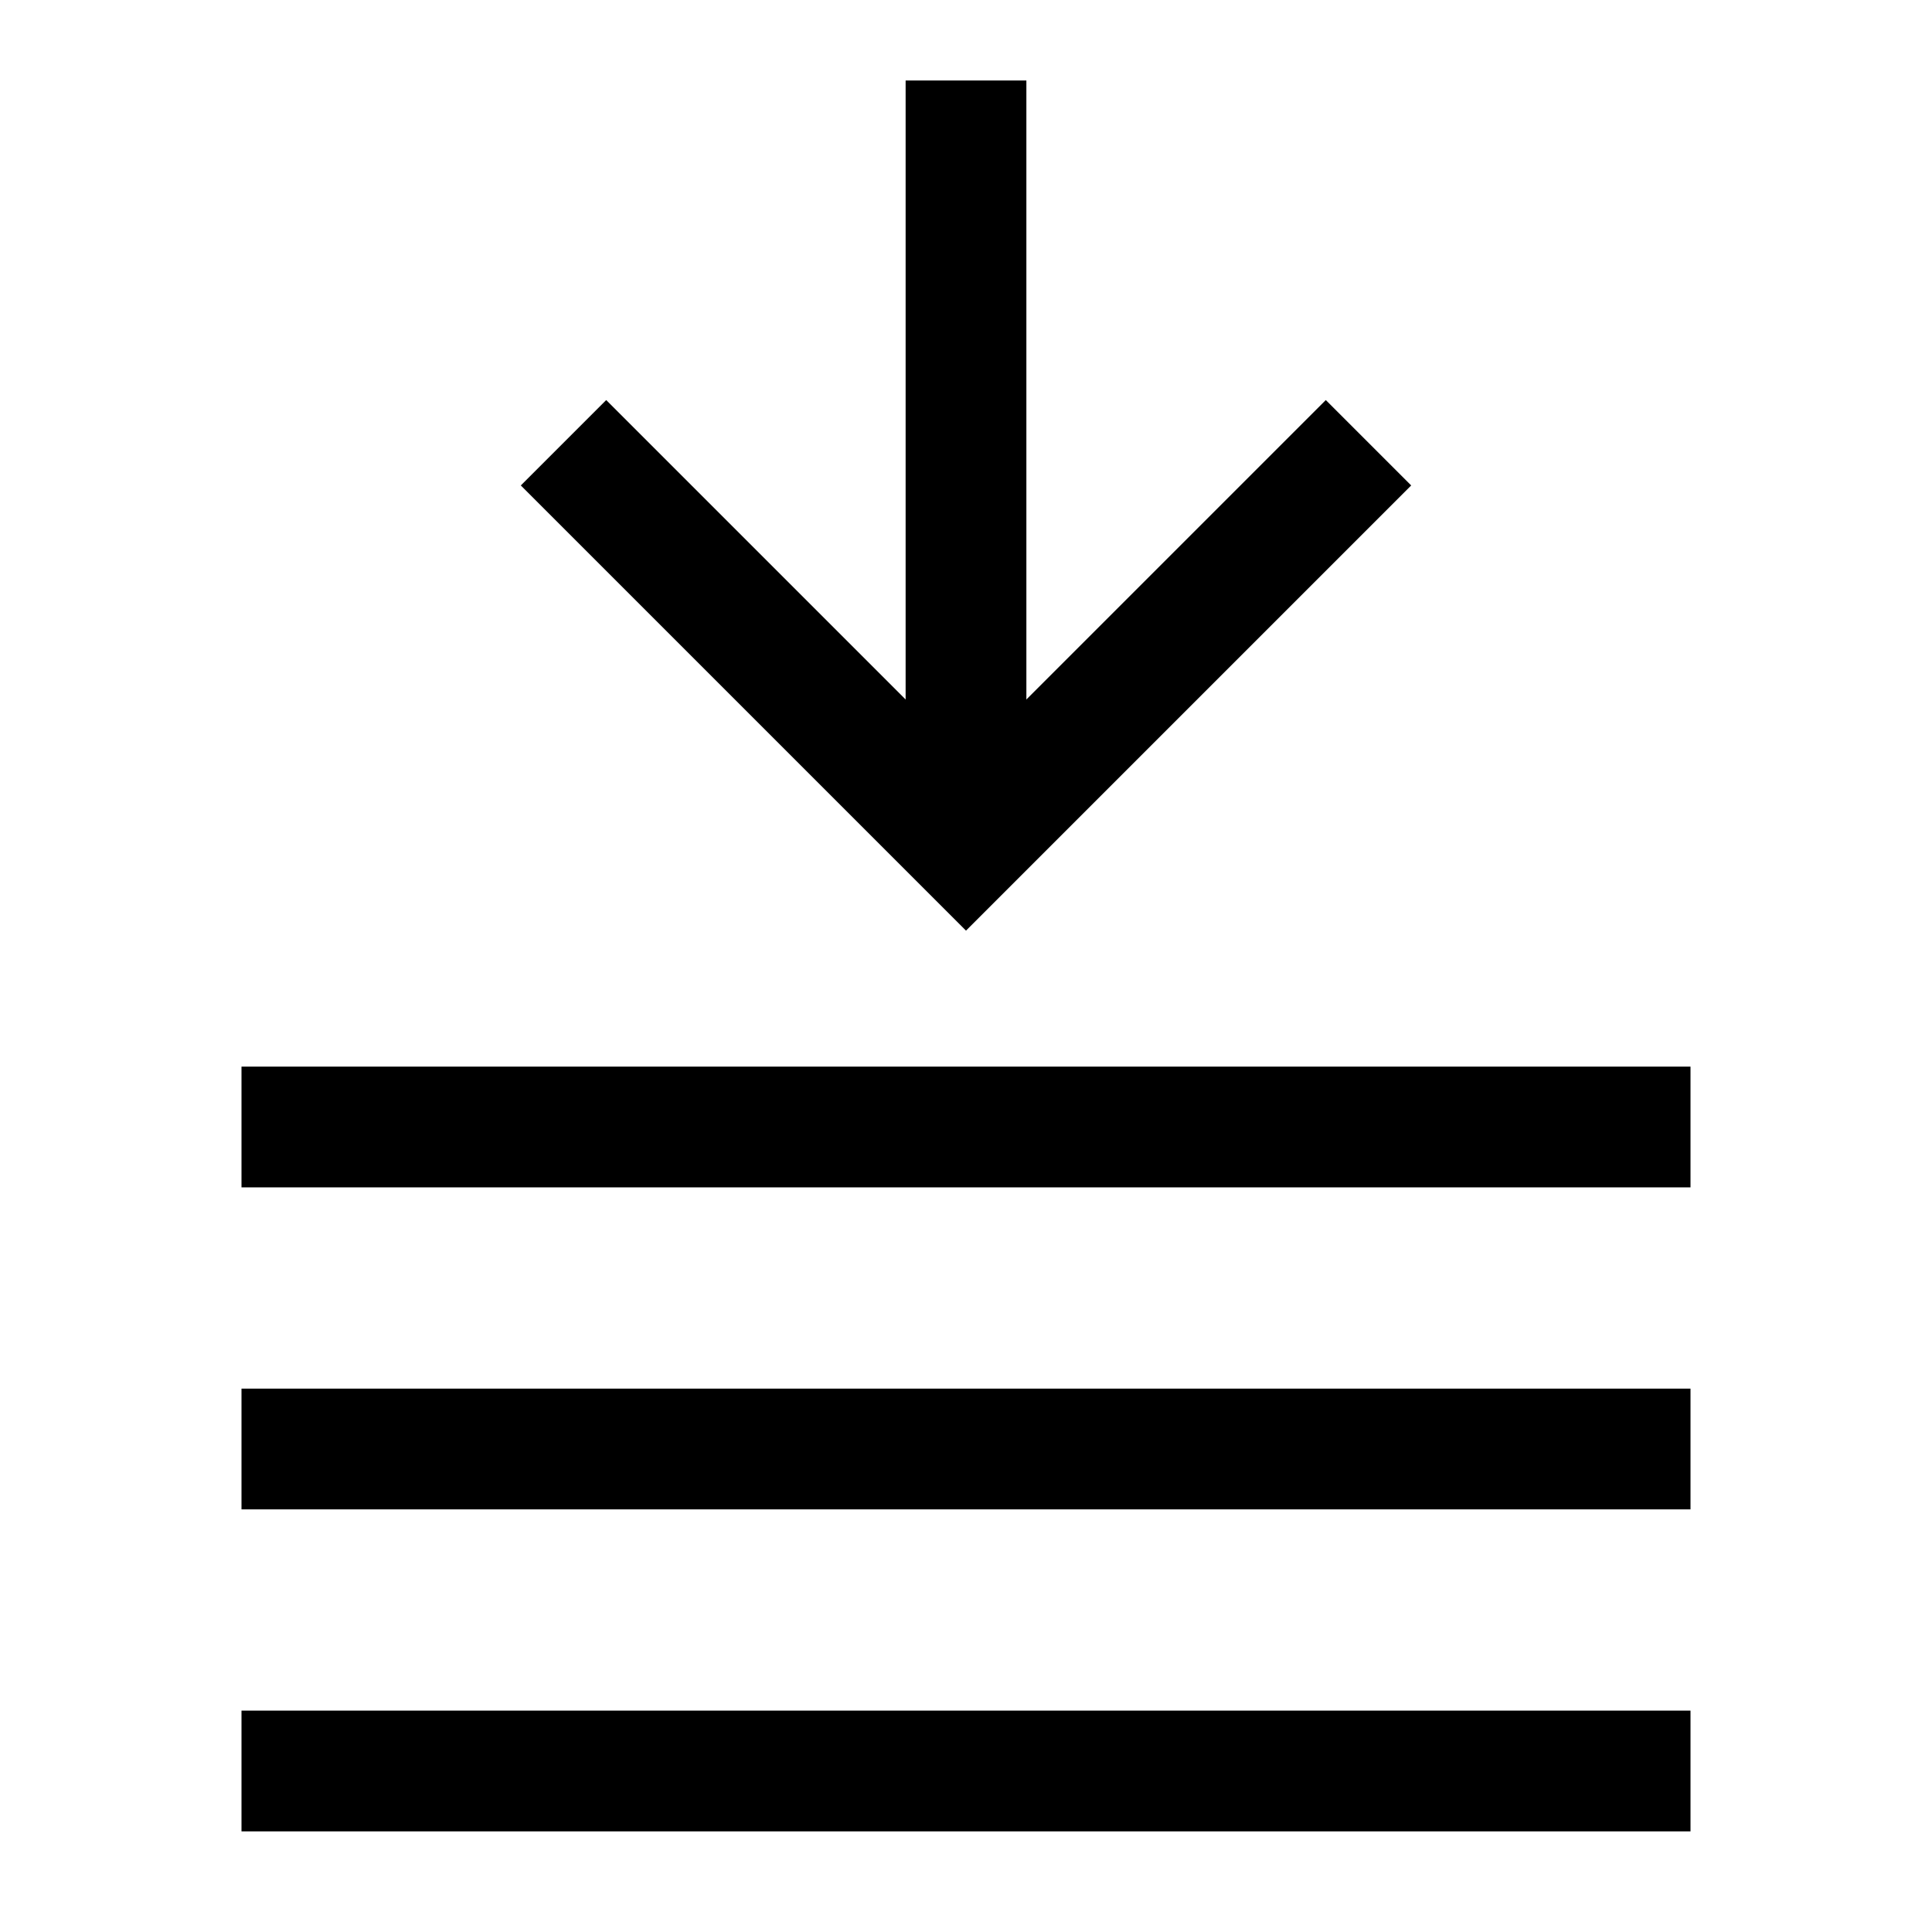 <svg xmlns="http://www.w3.org/2000/svg" fill="none" viewBox="0 0 24 24" id="Download-Stack--Streamline-Sharp">
  <desc>
    Download Stack Streamline Icon: https://streamlinehq.com
  </desc>
  <g id="download-stack--arrow-button-down-download-stack-internet-network-server">
    <path id="Vector 1427" stroke="#000000" d="m7 5.5 5 5 5 -5" stroke-width="1.5"></path>
    <path id="Vector 1428" stroke="#000000" d="M12 10.5V1" stroke-width="1.5"></path>
    <path id="Rectangle 638" stroke="#000000" d="M21 22H3" stroke-width="1.5"></path>
    <path id="Rectangle 639" stroke="#000000" d="M21 18H3" stroke-width="1.5"></path>
    <path id="Rectangle 640" stroke="#000000" d="M21 14H3" stroke-width="1.5"></path>
  </g>
</svg>